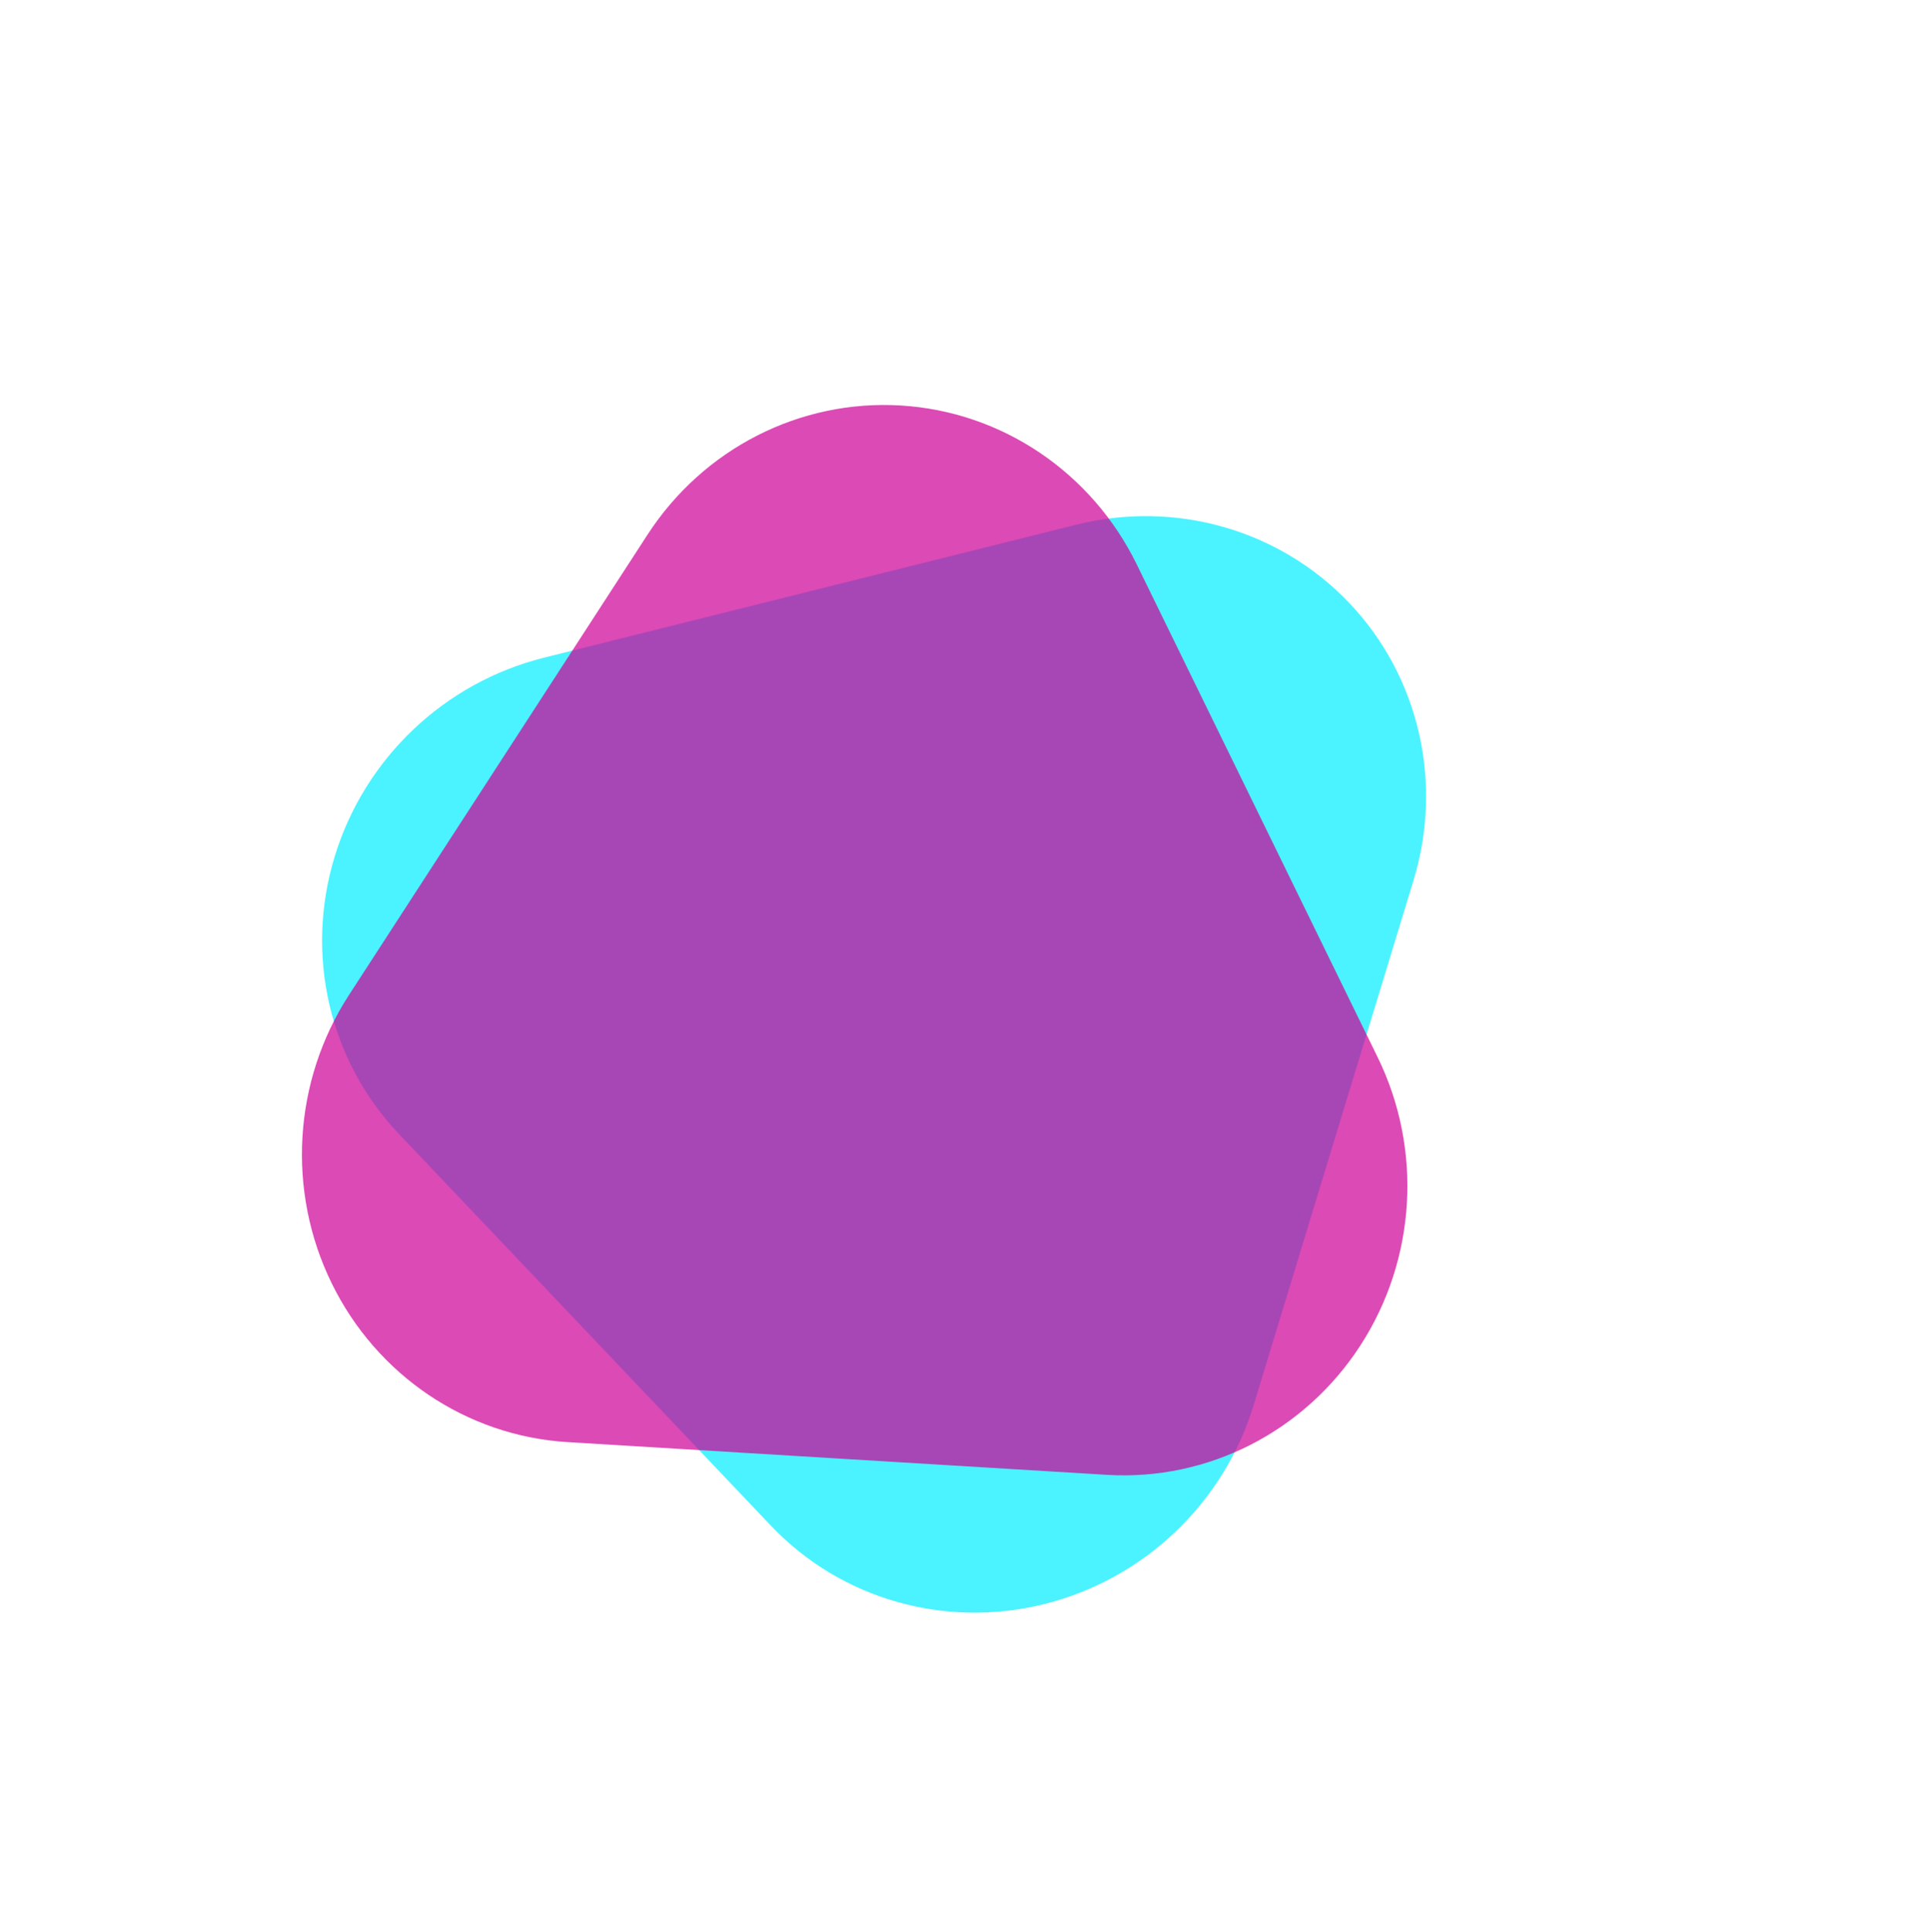 <?xml version="1.0" encoding="utf-8"?>
<svg width="461.808px" height="462.101px" viewBox="0 0 461.808 462.101" version="1.1" xmlns:xlink="http://www.w3.org/1999/xlink" xmlns="http://www.w3.org/2000/svg">
  <defs>
    <filter filterUnits="userSpaceOnUse" color-interpolation-filters="sRGB" id="filter_1">
      <feFlood flood-opacity="0" result="BackgroundImageFix" />
      <feColorMatrix in="SourceAlpha" type="matrix" values="0 0 0 0 0 0 0 0 0 0 0 0 0 0 0 0 0 0 128 0" />
      <feOffset dx="0" dy="0" />
      <feGaussianBlur stdDeviation="16" />
      <feColorMatrix type="matrix" values="0 0 0 0 0 0 0 0 0 1 0 0 0 0 1 0 0 0 1 0" />
      <feBlend mode="normal" in2="BackgroundImageFix" result="effect0_dropShadow" />
      <feBlend mode="normal" in="SourceGraphic" in2="effect0_dropShadow" result="shape" />
    </filter>
    <filter filterUnits="userSpaceOnUse" color-interpolation-filters="sRGB" id="filter_2">
      <feFlood flood-opacity="0" result="BackgroundImageFix" />
      <feColorMatrix in="SourceAlpha" type="matrix" values="0 0 0 0 0 0 0 0 0 0 0 0 0 0 0 0 0 0 128 0" />
      <feOffset dx="0" dy="0" />
      <feGaussianBlur stdDeviation="20.5" />
      <feColorMatrix type="matrix" values="0 0 0 0 1 0 0 0 0 0 0 0 0 0 0.78 0 0 0 1 0" />
      <feBlend mode="normal" in2="BackgroundImageFix" result="effect0_dropShadow" />
      <feBlend mode="normal" in="SourceGraphic" in2="effect0_dropShadow" result="shape" />
    </filter>
  </defs>
  <g id="path7-2" fill-opacity="1" transform="translate(48 48)">
    <path d="M365.808 0L365.808 0L365.808 366.101L0 366.101L0 0L365.808 0Z" id="path7-2" fill="none" stroke="none" />
    <path d="M274.867 96.264C258.207 78.725 233.272 71.584 209.453 77.531L145.793 93.437C145.793 93.437 145.793 93.437 145.793 93.437L82.13 109.344C58.312 115.3 39.232 133.438 32.074 156.93C24.916 180.421 30.767 205.697 47.424 223.239L91.953 270.118C91.953 270.118 91.953 270.118 91.953 270.118L136.483 316.997C153.147 334.534 178.083 341.671 201.902 335.719C225.721 329.768 244.804 311.632 251.966 288.142L271.098 225.356L290.229 162.571C297.383 139.078 291.527 113.803 274.867 96.264L274.867 96.264Z" id="path7" fill="#00EEFF" fill-opacity="0.71" fill-rule="evenodd" stroke="none" filter="url(#filter_1)" />
    <path d="M167.546 49.006C143.4 47.541 120.294 59.324 106.93 79.918L71.219 134.967C71.219 134.967 71.219 134.967 71.219 134.967L35.508 190.019C22.15 210.618 20.566 236.896 31.352 258.959C42.138 281.021 63.656 295.516 87.802 296.985L152.34 300.902C152.34 300.902 152.34 300.902 152.34 300.902L216.878 304.817C241.026 306.279 264.13 294.492 277.491 273.895C290.852 253.298 292.44 227.019 281.658 204.955L252.83 145.989L224.002 87.023C213.213 64.963 191.693 50.471 167.546 49.006L167.546 49.006Z" id="path7-2" fill="#CE0097" fill-opacity="0.71" fill-rule="evenodd" stroke="none" filter="url(#filter_2)" />
  </g>
</svg>